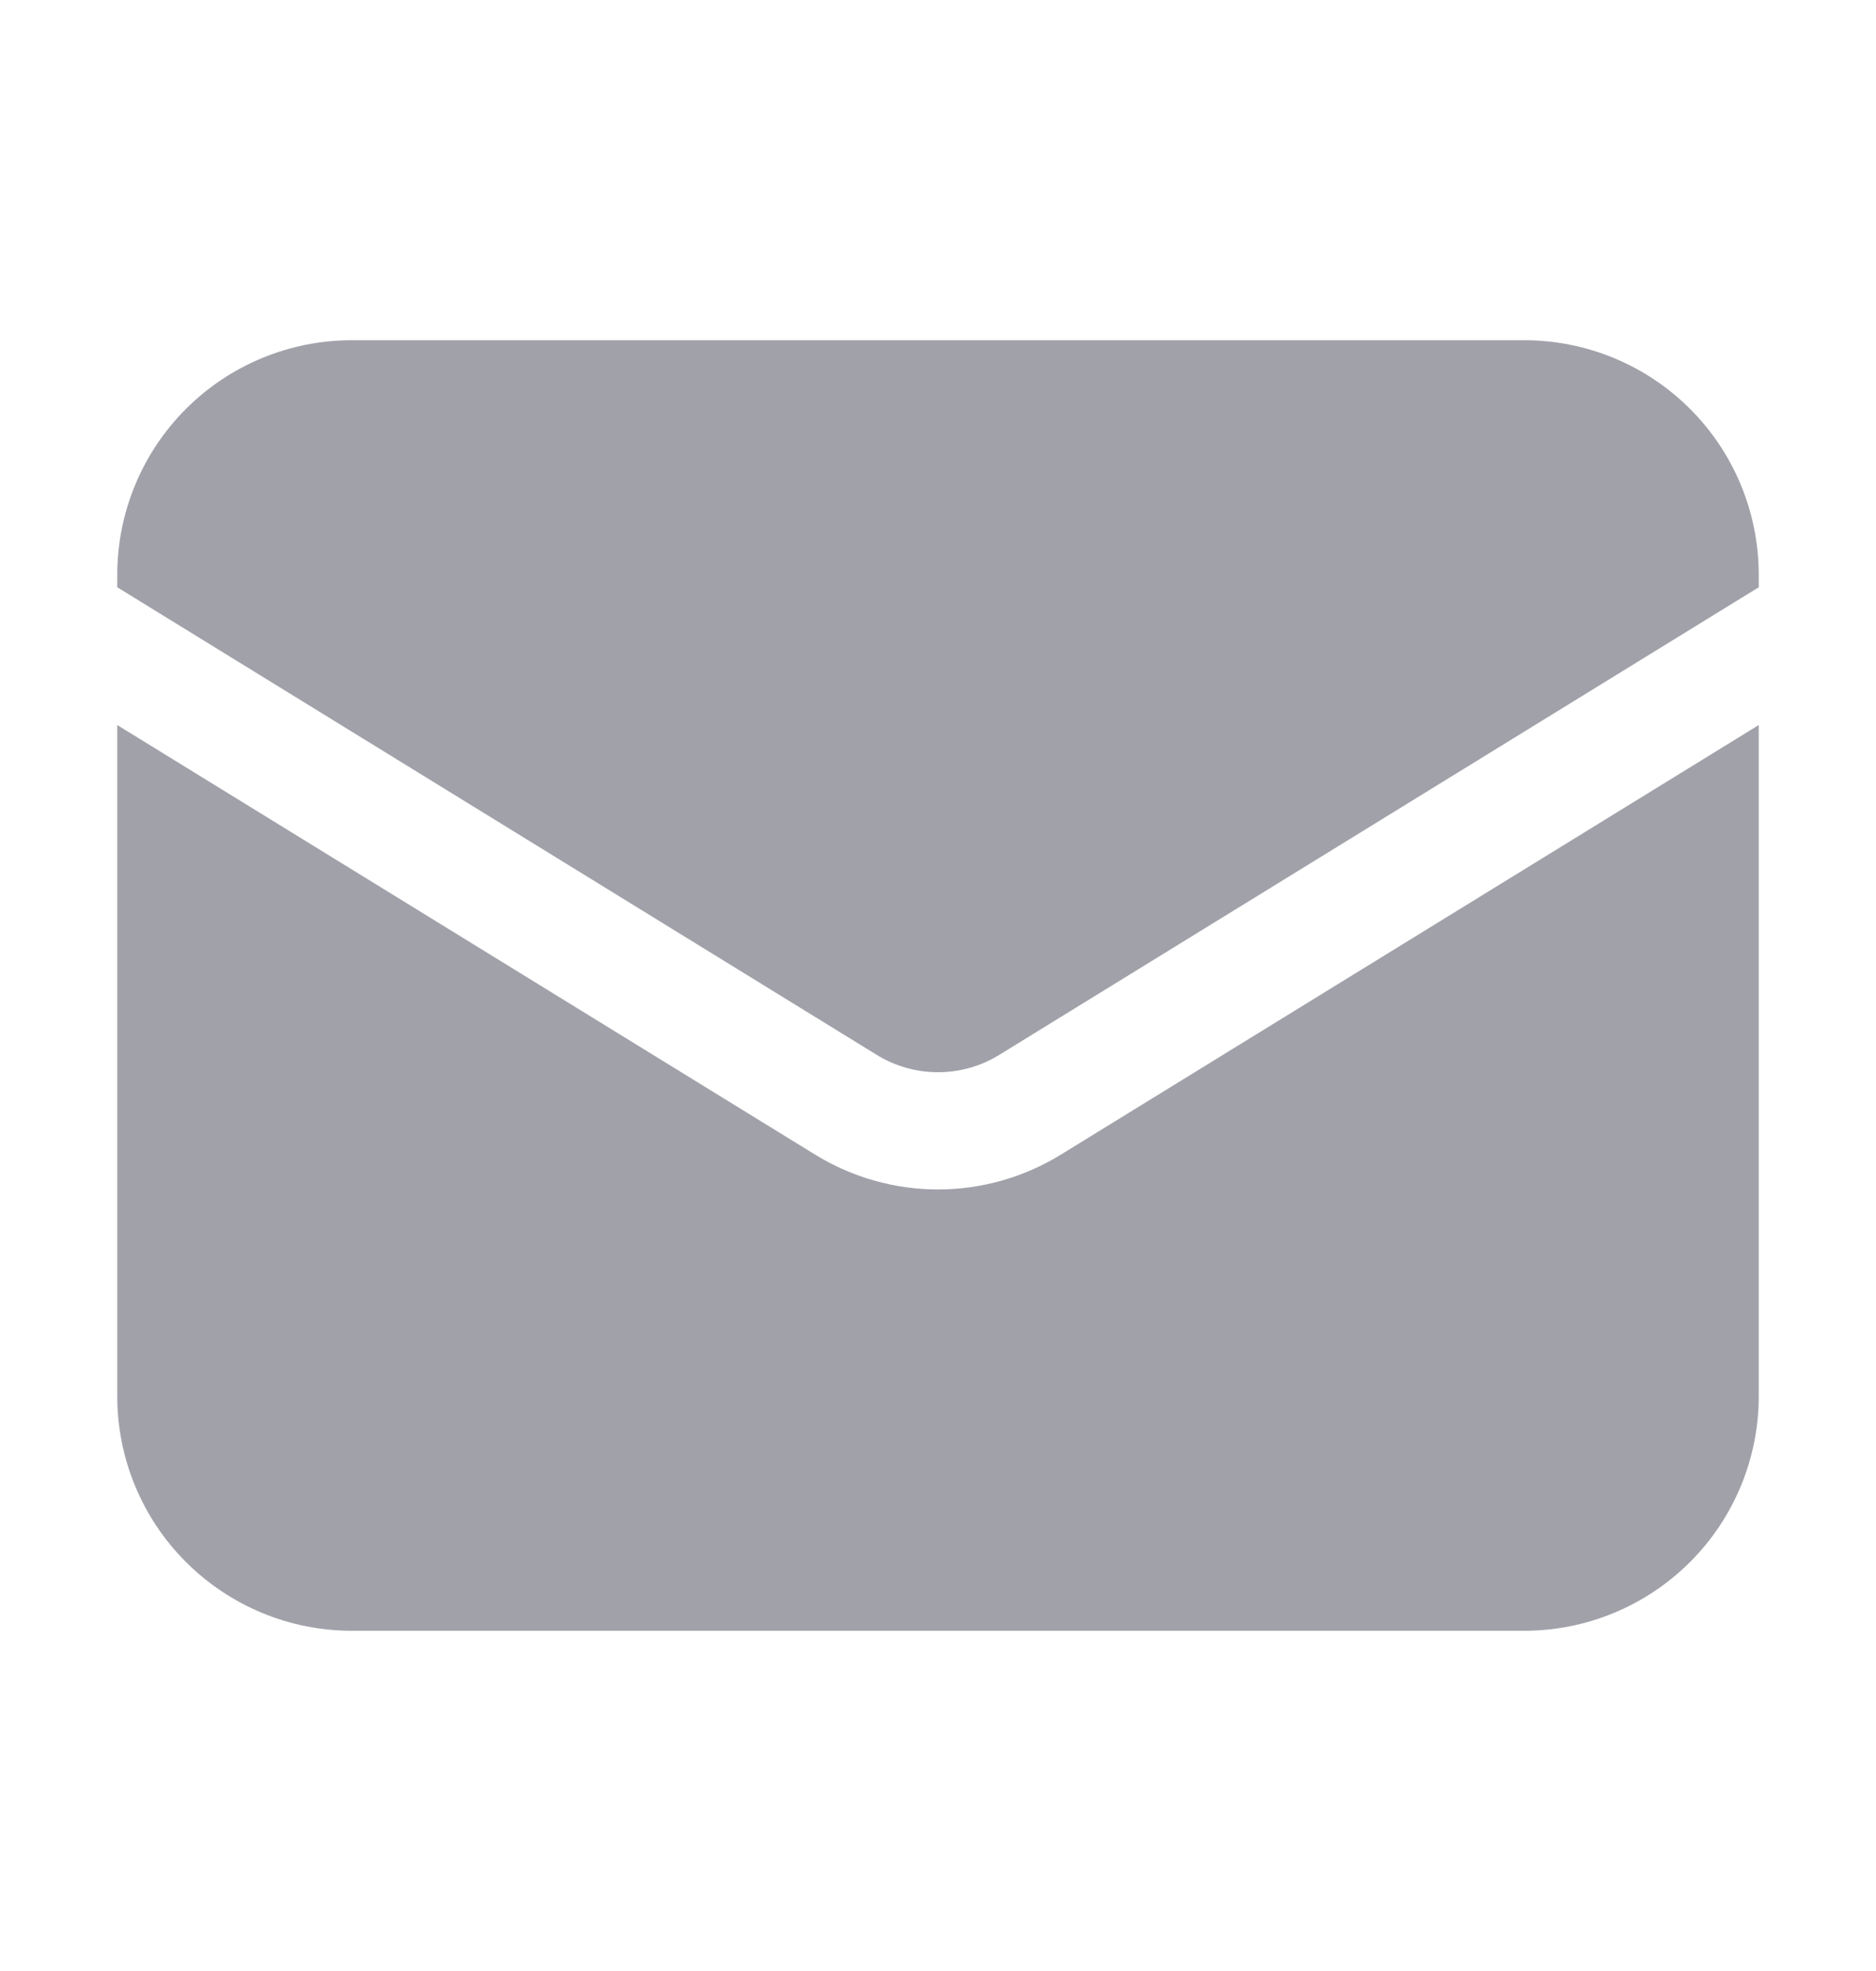 <svg width="20" height="21" viewBox="0 0 20 21" fill="none" xmlns="http://www.w3.org/2000/svg">
<path d="M1.25 7.725V14.875C1.25 15.538 1.513 16.174 1.982 16.642C2.451 17.111 3.087 17.375 3.75 17.375H16.25C16.913 17.375 17.549 17.111 18.018 16.642C18.487 16.174 18.75 15.538 18.75 14.875V7.725L11.31 12.302C10.916 12.544 10.463 12.673 10 12.673C9.537 12.673 9.084 12.544 8.69 12.302L1.25 7.725Z" fill="#A1A1AA"/>
<path d="M18.75 6.257V6.125C18.75 5.462 18.487 4.826 18.018 4.357C17.549 3.888 16.913 3.625 16.25 3.625H3.75C3.087 3.625 2.451 3.888 1.982 4.357C1.513 4.826 1.25 5.462 1.25 6.125V6.257L9.345 11.238C9.542 11.36 9.769 11.424 10 11.424C10.231 11.424 10.458 11.36 10.655 11.238L18.75 6.257Z" fill="#A1A1AA"/>
</svg>
